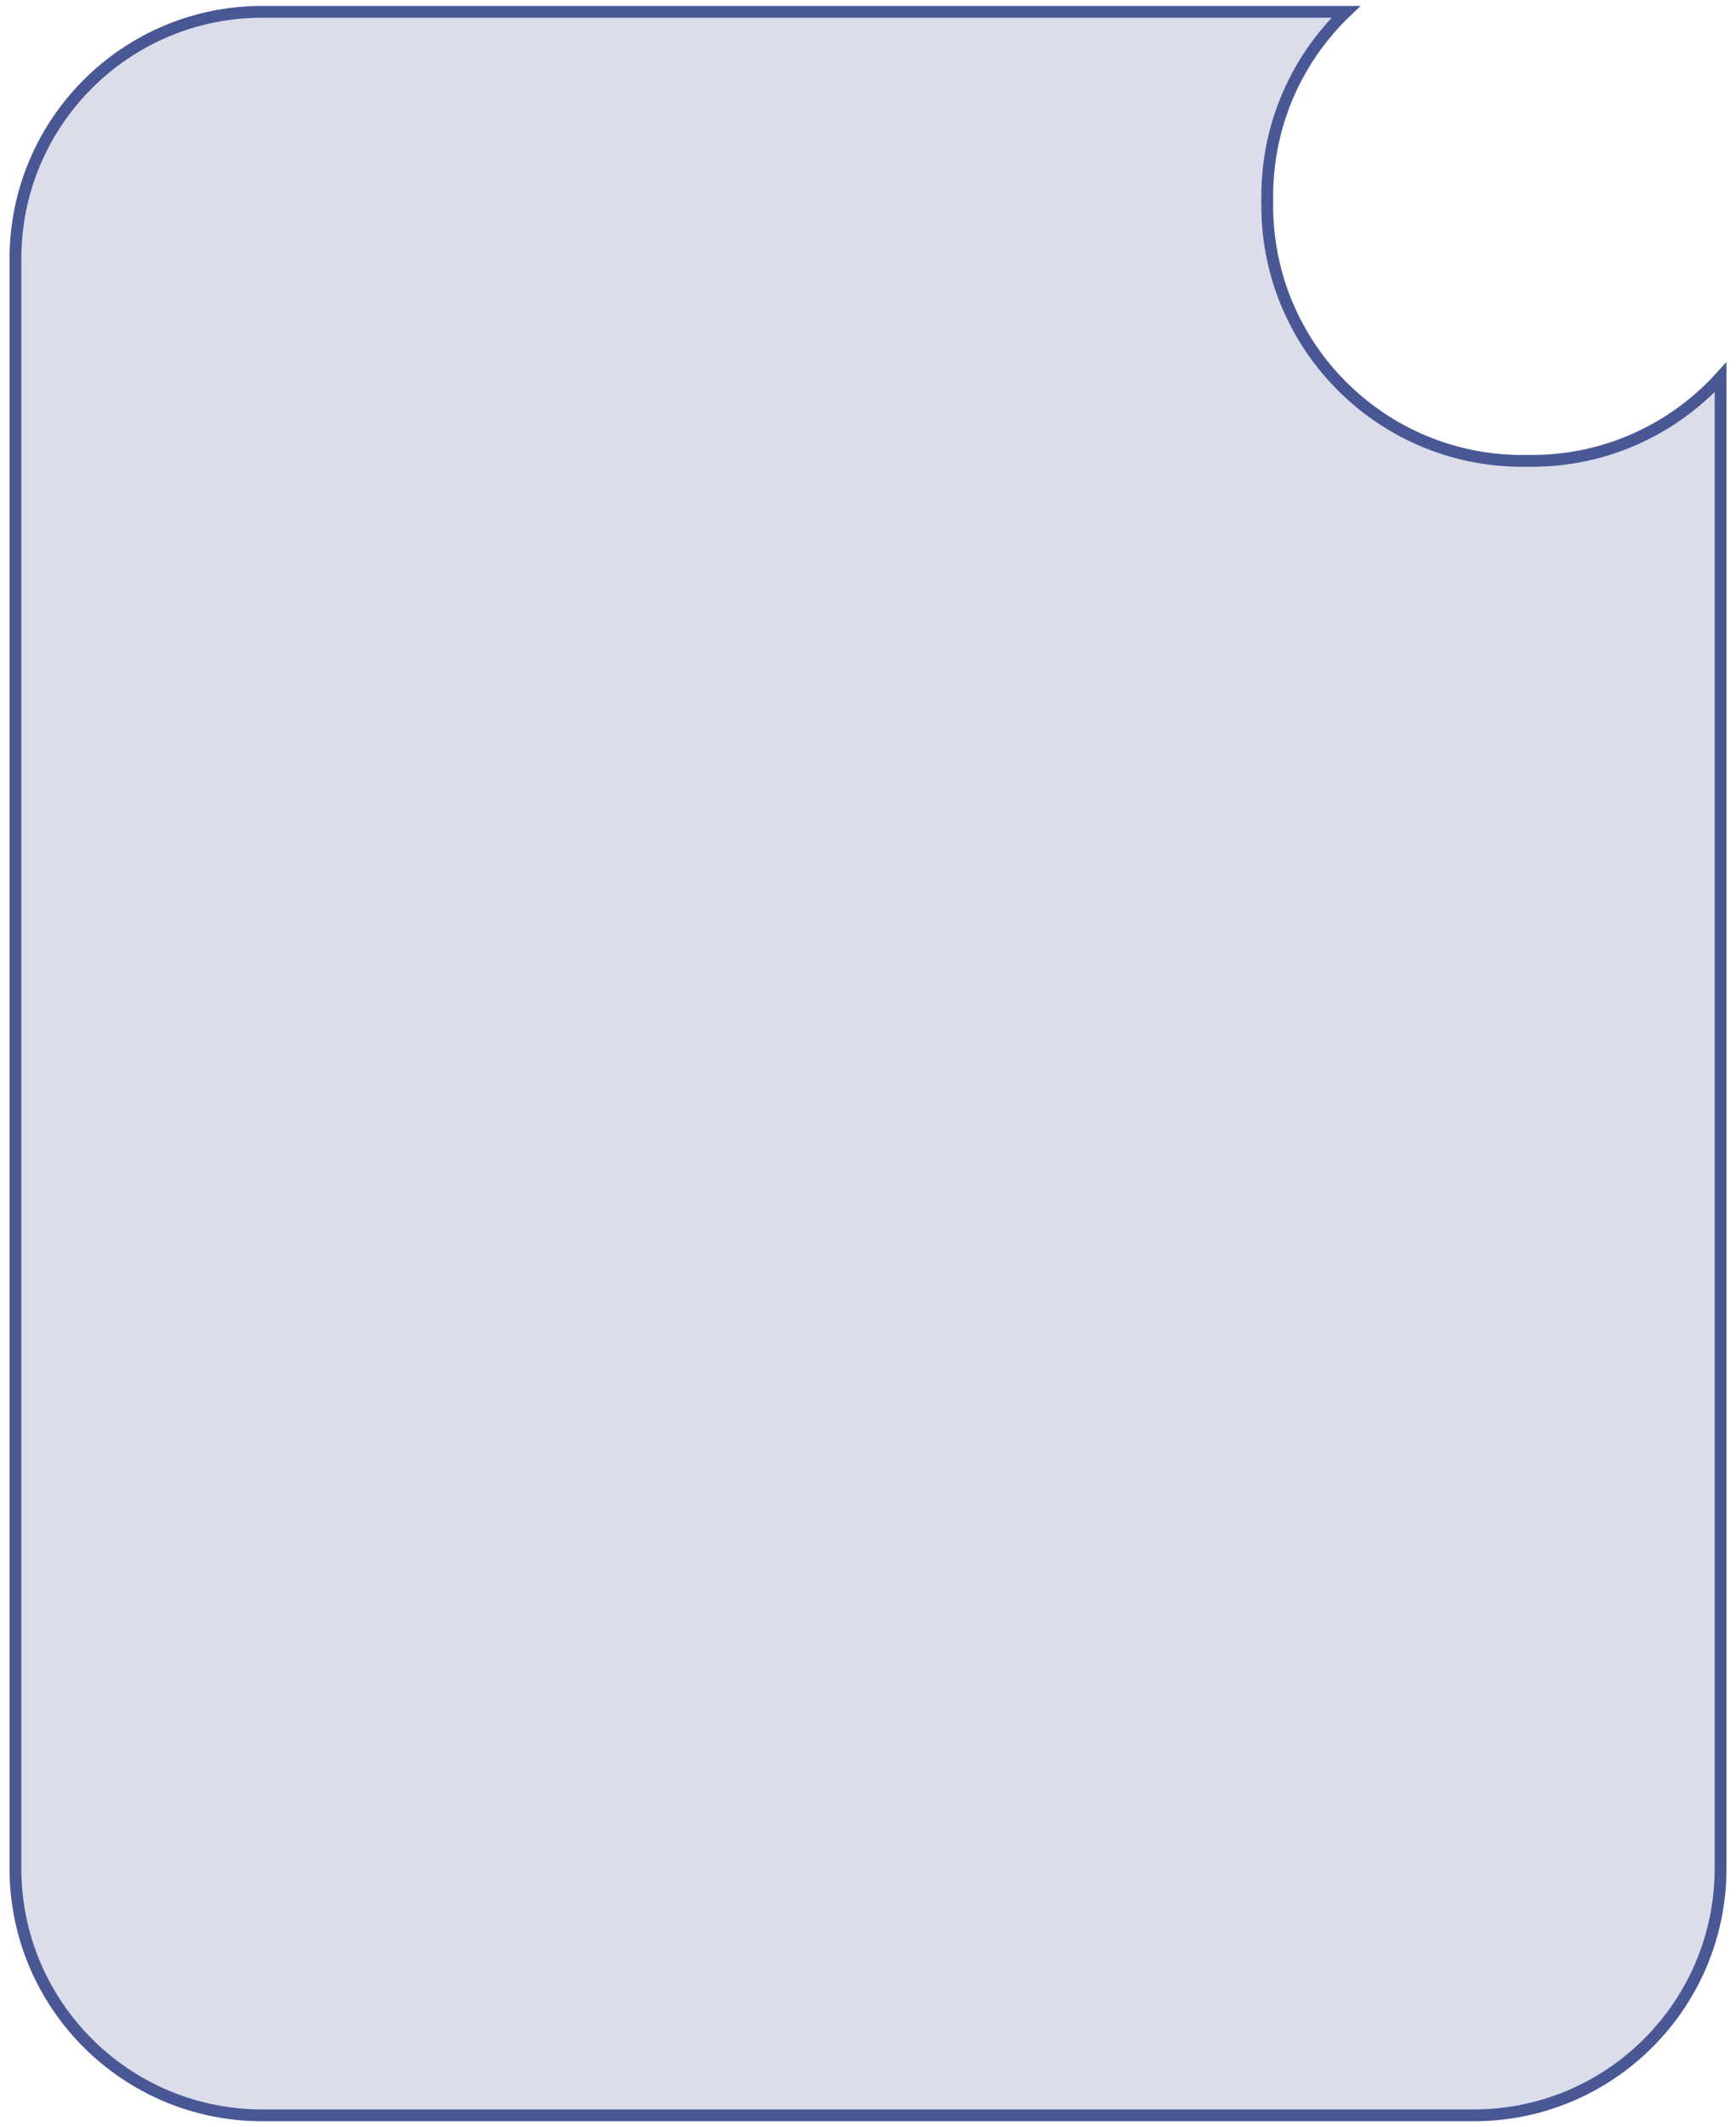 <svg xmlns="http://www.w3.org/2000/svg" width="147" height="180" viewBox="0 0 147 180">
    <g fill="none" fill-opacity=".197" fill-rule="evenodd">
        <g fill="#495795" stroke="#495795">
            <g>
                <g>
                    <path d="M115.967 3c-4.105 3.931-6.66 9.467-6.66 15.6h0v.8c0 11.93 9.67 21.6 21.6 21.6h.8c6.336 0 12.035-2.729 15.987-7.075V160.1c0 11.543-9.358 20.9-20.9 20.9H24.206c-11.543 0-20.9-9.357-20.9-20.9V23.9c0-11.543 9.357-20.9 20.9-20.9z" transform="translate(-191, -467) translate(43, 465) translate(146, 0)"/>
                </g>
            </g>
        </g>
    </g>
</svg>
